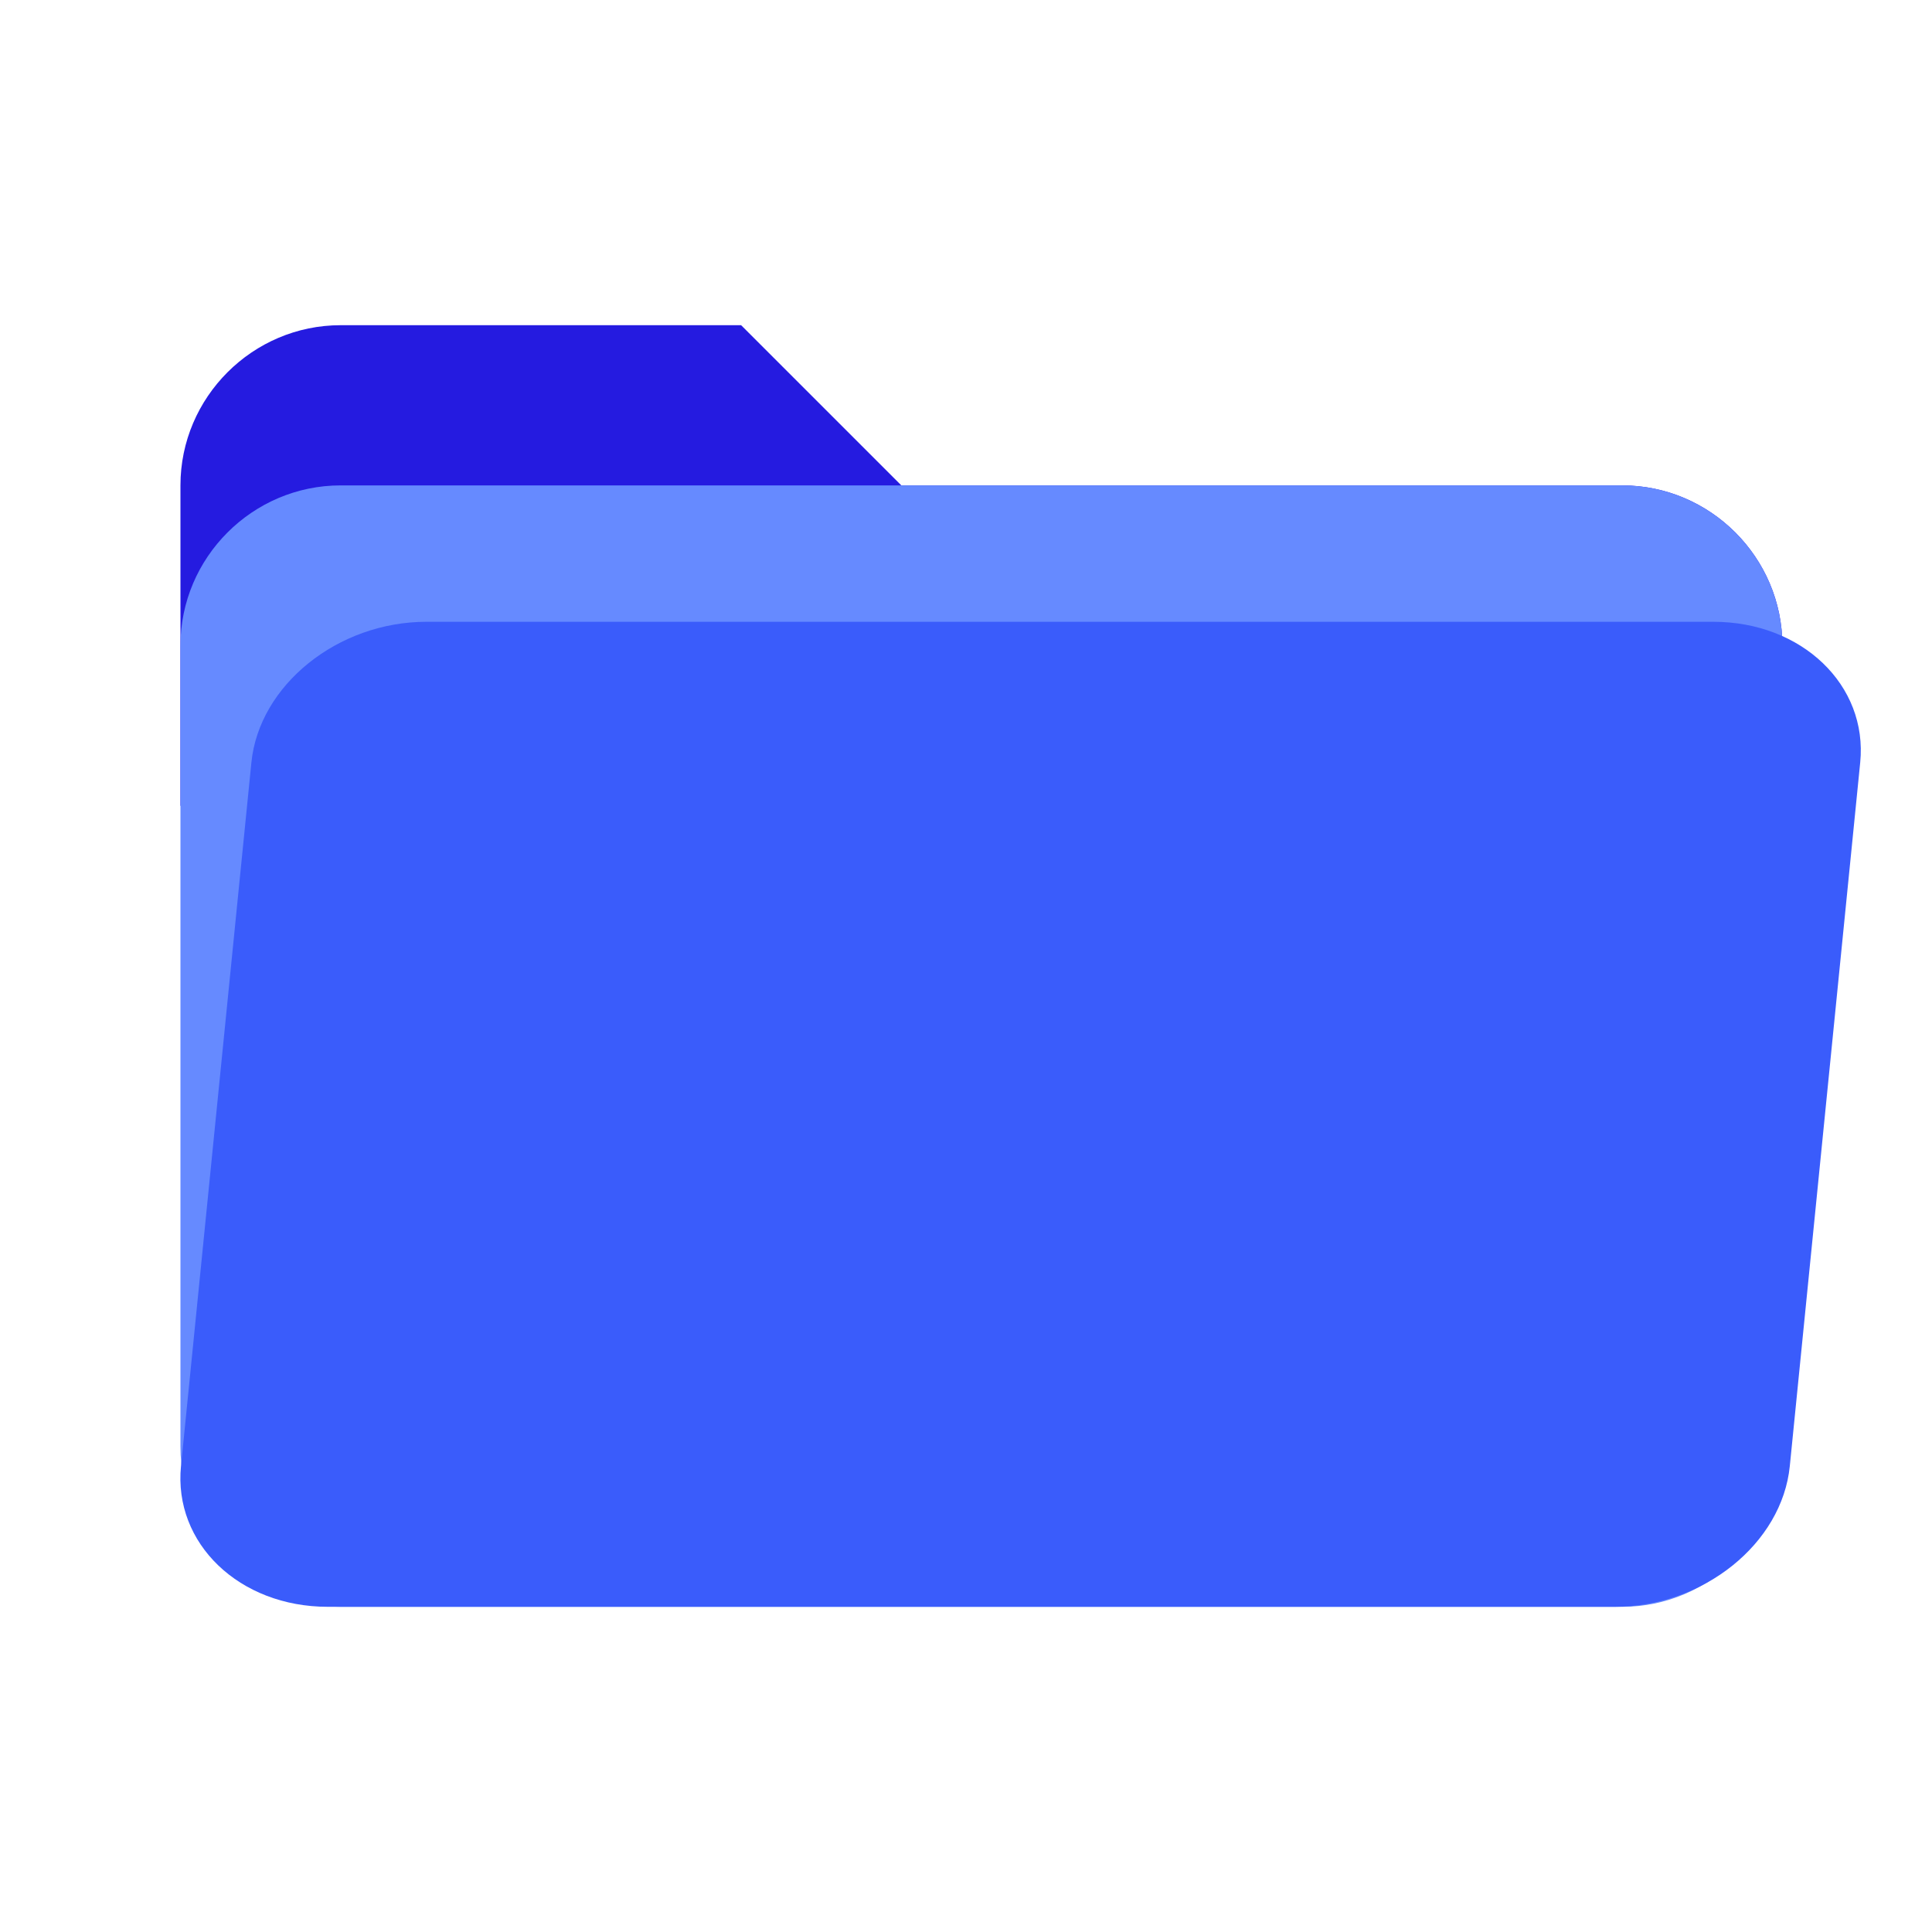 <?xml version="1.0" encoding="utf-8"?>
<!-- Generator: Adobe Illustrator 25.4.1, SVG Export Plug-In . SVG Version: 6.00 Build 0)  -->
<svg version="1.1" id="레이어_1" xmlns="http://www.w3.org/2000/svg" xmlns:xlink="http://www.w3.org/1999/xlink" x="0px"
	 y="0px" viewBox="0 0 2500 2500" style="enable-background:new 0 0 2500 2500;" xml:space="preserve">
<style type="text/css">
	.st0{clip-path:url(#SVGID_00000147195304274175415030000007900340113105679770_);}
	.st1{fill:#251BE0;}
	.st2{fill:#668AFF;}
	.st3{fill:#3A5CFB;}
</style>
<g>
	<g>
		<g>
			<defs>
				<rect id="SVGID_1_" x="146.8" y="143.6" width="2212.8" height="2212.8"/>
			</defs>
			<clipPath id="SVGID_00000083805454501121666070000011477235337893341613_">
				<use xlink:href="#SVGID_1_"  style="overflow:visible;"/>
			</clipPath>
			<g style="clip-path:url(#SVGID_00000083805454501121666070000011477235337893341613_);">
				<g id="Group">
					<path class="st1" d="M2099.1,628.1h-932.8L959,420.8H440.8c-114,0-207.3,93.3-207.3,207.3v414.6h2072.9V835.4
						C2306.4,721.4,2213.1,628.1,2099.1,628.1z"/>
					<path class="st2" d="M2099.1,628.1H440.8c-114,0-207.3,93.3-207.3,207.3v1036.5c0,114,93.3,207.3,207.3,207.3h1658.3
						c114,0,207.3-93.3,207.3-207.3V835.4C2306.4,721.4,2213.1,628.1,2099.1,628.1z"/>
				</g>
			</g>
		</g>
	</g>
</g>
<path class="st3" d="M2217.2,804.6H551.7c-114.5,0-216.4,81.9-226.4,182.1l-91.1,910.4c-10,100.1,75.5,182.1,190,182.1h1665.4
	c114.5,0,216.4-81.9,226.4-182.1l91.1-910.4C2417.1,886.6,2331.6,804.6,2217.2,804.6z"/>
</svg>
